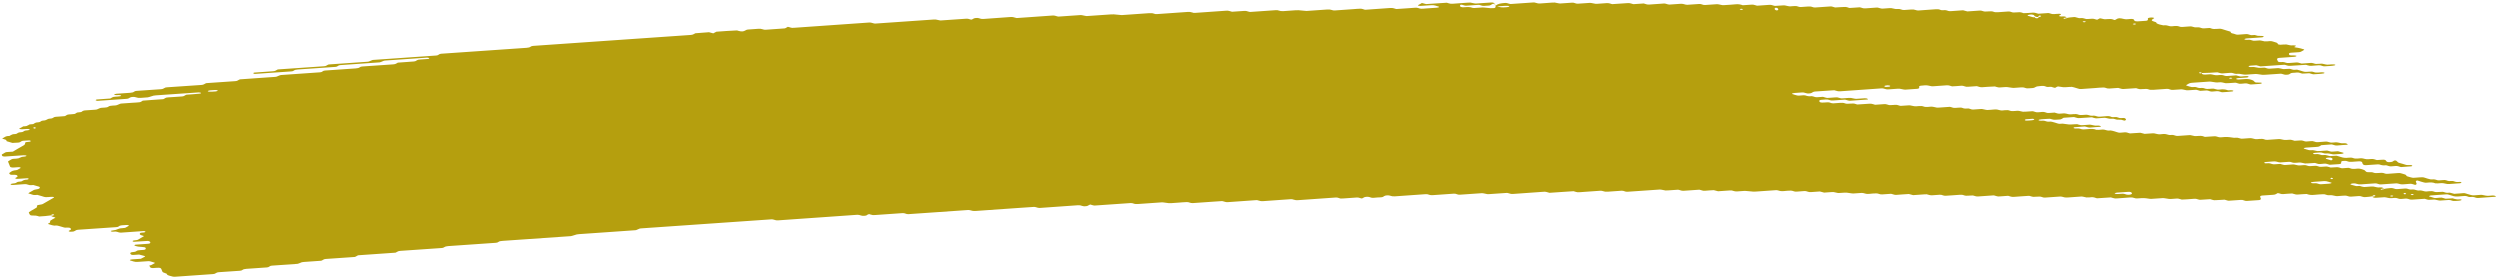 <svg width="270" height="30" viewBox="0 0 270 30" fill="none" xmlns="http://www.w3.org/2000/svg">
<path d="M253.552 15.63C253.182 15.655 252.81 15.672 252.448 15.71C252.213 15.733 252.112 15.666 251.955 15.631C251.902 15.619 251.846 15.594 251.798 15.597C251.432 15.623 251.067 15.651 250.702 15.679C250.591 15.739 250.521 15.819 250.349 15.849C250.182 15.877 249.984 15.877 249.798 15.891C249.552 15.909 249.306 15.926 249.06 15.942C248.937 15.95 248.836 15.979 248.796 16.034C248.789 16.044 248.871 16.066 248.916 16.08C249.066 16.126 249.212 16.178 249.376 16.213C249.533 16.247 249.727 16.191 249.895 16.234C250.273 16.33 250.277 16.328 250.564 16.309C250.81 16.292 251.056 16.273 251.302 16.26C251.351 16.257 251.407 16.28 251.459 16.292C251.616 16.326 251.718 16.403 251.949 16.373C252.124 16.35 252.318 16.345 252.501 16.332C252.654 16.376 252.796 16.427 252.961 16.462C253.114 16.495 253.16 16.521 253.078 16.566C253.004 16.608 252.9 16.625 252.762 16.628C252.638 16.63 252.516 16.644 252.393 16.652C252.329 16.657 252.27 16.66 252.21 16.664C251.975 16.682 251.975 16.682 251.545 16.584C251.376 16.546 251.187 16.6 251.026 16.564C250.917 16.539 250.824 16.503 250.719 16.477C250.674 16.466 250.603 16.464 250.547 16.468C250.361 16.479 250.174 16.487 249.996 16.507C249.869 16.521 249.795 16.564 249.81 16.607C249.814 16.624 249.904 16.648 249.956 16.65C250.076 16.653 250.202 16.631 250.318 16.642C250.43 16.652 250.546 16.683 250.629 16.716C250.797 16.787 250.987 16.723 251.147 16.742C251.316 16.761 251.454 16.823 251.615 16.859C251.656 16.868 251.735 16.853 251.798 16.848C251.981 16.837 252.163 16.827 252.346 16.816C252.5 16.861 252.664 16.9 252.803 16.951C253.054 17.042 253.323 17.077 253.647 17.032C253.83 17.007 254.009 17.016 254.155 17.076C254.305 17.137 254.476 17.131 254.667 17.118C254.842 17.105 255.02 17.071 255.2 17.114C255.589 17.209 255.593 17.213 256.051 17.175C256.189 17.165 256.294 17.161 256.399 17.196C256.496 17.229 256.601 17.256 256.702 17.287C256.885 17.276 257.071 17.264 257.254 17.252C257.488 17.235 257.619 17.256 257.676 17.342C257.71 17.394 257.726 17.442 257.809 17.477C257.906 17.52 258.01 17.518 258.152 17.505C258.286 17.494 258.383 17.477 258.438 17.422C258.46 17.399 258.505 17.377 258.546 17.359C258.579 17.345 258.631 17.323 258.661 17.326C258.717 17.332 258.792 17.349 258.811 17.369C258.996 17.555 258.996 17.556 259.183 17.61C259.389 17.669 259.602 17.722 259.79 17.79C259.958 17.849 260.126 17.823 260.309 17.823C260.447 17.822 260.537 17.862 260.526 17.902C260.519 17.925 260.467 17.959 260.422 17.962C260.057 17.994 259.688 18.02 259.319 18.043C259.274 18.046 259.218 18.018 259.166 18.004C259.061 17.977 258.967 17.934 258.855 17.925C258.743 17.916 258.613 17.939 258.49 17.947C258.367 17.955 258.236 17.975 258.124 17.963C258.012 17.951 257.922 17.907 257.817 17.878C257.768 17.864 257.701 17.844 257.66 17.849C257.388 17.886 257.186 17.836 256.991 17.768C256.95 17.755 256.879 17.746 256.827 17.749C256.395 17.776 255.966 17.807 255.533 17.837C255.358 17.85 255.216 17.796 255.177 17.706C255.158 17.655 255.12 17.604 255.12 17.553C255.118 17.461 254.913 17.411 254.764 17.422C254.517 17.438 254.268 17.451 254.025 17.474C253.828 17.493 253.66 17.475 253.525 17.42C253.367 17.357 253.189 17.369 253.01 17.387C252.875 17.399 252.839 17.45 252.848 17.577C252.856 17.68 252.793 17.713 252.551 17.73C252.245 17.752 251.936 17.774 251.627 17.792C251.578 17.795 251.522 17.769 251.473 17.755C251.368 17.727 251.275 17.683 251.163 17.674C251.051 17.663 250.92 17.687 250.797 17.696C250.674 17.704 250.544 17.726 250.432 17.715C250.32 17.705 250.226 17.659 250.125 17.63C250.076 17.616 250.016 17.596 249.968 17.599C249.722 17.612 249.476 17.631 249.23 17.648C248.954 17.667 248.954 17.667 248.561 17.573C248.381 17.53 248.203 17.564 248.028 17.577C247.841 17.589 247.666 17.596 247.52 17.535C247.422 17.495 247.314 17.47 247.198 17.478C246.889 17.497 246.583 17.521 246.274 17.54C246.221 17.543 246.15 17.535 246.109 17.522C245.911 17.457 245.716 17.407 245.44 17.44C245.202 17.468 244.945 17.47 244.706 17.496C244.576 17.51 244.517 17.56 244.543 17.598C244.558 17.618 244.637 17.641 244.689 17.641C244.809 17.642 244.939 17.619 245.051 17.628C245.282 17.646 245.4 17.775 245.701 17.739C245.88 17.717 246.067 17.709 246.253 17.703C246.302 17.701 246.354 17.73 246.407 17.745C246.556 17.787 246.688 17.84 246.904 17.812C247.082 17.79 247.273 17.784 247.455 17.771C247.746 17.751 247.746 17.752 248.124 17.845C248.304 17.89 248.482 17.854 248.658 17.843C248.788 17.835 248.911 17.819 249.016 17.841C249.176 17.873 249.293 17.946 249.491 17.941C249.677 17.936 249.86 17.915 250.046 17.907C250.162 17.902 250.27 17.926 250.364 17.967C250.462 18.009 250.566 18.027 250.693 18.017C250.876 18.005 251.062 17.989 251.248 17.981C251.301 17.98 251.361 17.993 251.409 18.006C251.514 18.033 251.615 18.065 251.716 18.094C251.899 18.084 252.085 18.081 252.264 18.062C252.402 18.048 252.499 18.054 252.611 18.085C252.754 18.126 252.87 18.2 253.101 18.164C253.217 18.147 253.351 18.151 253.466 18.136C253.608 18.115 253.705 18.123 253.806 18.169C253.998 18.256 254.236 18.257 254.482 18.223C254.75 18.186 254.952 18.228 255.155 18.296C255.368 18.366 255.368 18.364 255.534 18.535C255.584 18.584 255.722 18.606 255.837 18.597C256.031 18.581 256.199 18.589 256.342 18.647C256.492 18.709 256.671 18.701 256.853 18.684C257.095 18.661 257.338 18.64 257.536 18.729C257.634 18.772 257.739 18.783 257.869 18.772C258.238 18.743 258.611 18.726 258.972 18.691C259.192 18.669 259.32 18.718 259.469 18.76C259.672 18.816 259.892 18.866 259.894 18.988C259.894 19.008 259.947 19.031 259.992 19.046C260.089 19.078 260.194 19.106 260.295 19.136C260.445 19.182 260.591 19.22 260.795 19.195C260.974 19.175 261.164 19.169 261.347 19.154C261.53 19.14 261.698 19.132 261.862 19.19C262.053 19.256 262.256 19.319 262.473 19.367C262.626 19.402 262.827 19.342 262.992 19.39C263.093 19.419 263.19 19.452 263.298 19.477C263.343 19.487 263.414 19.48 263.474 19.476C263.597 19.47 263.724 19.465 263.843 19.45C263.981 19.432 264.085 19.435 264.19 19.471C264.288 19.503 264.385 19.547 264.497 19.556C264.665 19.57 264.851 19.508 265.02 19.578C265.106 19.613 265.215 19.647 265.327 19.657C265.439 19.668 265.569 19.645 265.688 19.646C265.741 19.646 265.804 19.671 265.834 19.69C265.853 19.701 265.827 19.73 265.801 19.746C265.768 19.764 265.72 19.789 265.671 19.792C265.302 19.82 264.933 19.844 264.564 19.871C264.344 19.887 264.344 19.887 263.899 19.791C263.795 19.768 263.679 19.773 263.549 19.784C263.373 19.798 263.195 19.824 263.011 19.797C262.771 19.693 262.477 19.684 262.164 19.724C262.033 19.741 261.914 19.742 261.816 19.713C261.611 19.655 261.394 19.601 261.21 19.532C261.068 19.479 261 19.474 260.942 19.548C260.923 19.571 260.905 19.596 260.909 19.617C260.932 19.694 260.974 19.77 260.997 19.846C261.005 19.868 260.976 19.892 260.957 19.916C260.898 19.98 260.82 19.976 260.689 19.922C260.557 19.869 260.4 19.834 260.192 19.858C260.013 19.88 259.819 19.878 259.64 19.901C259.364 19.935 259.17 19.886 258.971 19.821C258.93 19.807 258.859 19.799 258.807 19.802C258.251 19.839 257.7 19.88 257.144 19.916C257.025 19.924 256.917 19.901 256.823 19.86C256.725 19.818 256.617 19.797 256.497 19.805C256.005 19.838 255.513 19.868 255.021 19.909C254.82 19.926 254.659 19.906 254.521 19.853C254.416 19.813 254.319 19.801 254.188 19.806C254.046 19.811 253.946 19.826 253.876 19.871C253.809 19.914 253.858 19.94 254.007 19.974C254.168 20.01 254.318 20.058 254.472 20.1C254.595 20.094 254.718 20.081 254.837 20.083C254.889 20.083 254.938 20.11 254.99 20.126C255.14 20.17 255.279 20.214 255.491 20.189C255.67 20.167 255.86 20.163 256.043 20.148C256.296 20.131 256.296 20.131 256.708 20.227C256.813 20.252 256.924 20.25 257.059 20.236C257.174 20.225 257.294 20.246 257.376 20.292C257.41 20.31 257.399 20.341 257.33 20.443C257.331 20.518 257.409 20.484 257.434 20.435C257.474 20.364 257.396 20.341 257.247 20.38C257.143 20.408 257.091 20.448 257.118 20.48C257.133 20.497 257.204 20.518 257.33 20.443C257.657 20.35 257.907 20.339 258.145 20.314C258.287 20.3 258.376 20.306 258.489 20.345C258.624 20.393 258.759 20.443 258.979 20.418C259.217 20.39 259.471 20.387 259.713 20.363C259.936 20.341 260.053 20.409 260.195 20.448C260.367 20.496 260.557 20.442 260.714 20.469C260.878 20.496 260.995 20.564 261.185 20.576C261.461 20.534 261.637 20.61 261.847 20.661C262.011 20.699 262.205 20.665 262.38 20.647C262.578 20.629 262.742 20.645 262.881 20.7C263.038 20.763 263.213 20.749 263.392 20.735C263.81 20.703 263.824 20.699 264.068 20.783C264.244 20.844 264.412 20.816 264.587 20.808C264.74 20.849 264.89 20.893 265.051 20.93C265.092 20.939 265.17 20.924 265.234 20.919C265.416 20.906 265.603 20.894 265.785 20.881C265.908 20.873 266.039 20.85 266.151 20.859C266.263 20.869 266.357 20.914 266.458 20.943C266.559 20.972 266.664 21.001 266.761 21.032C266.911 21.077 267.053 21.116 267.262 21.092C267.441 21.072 267.627 21.065 267.813 21.051C268.048 21.034 268.041 21.038 268.478 21.13C268.714 21.18 268.956 21.118 269.194 21.112C269.314 21.108 269.43 21.125 269.512 21.17C269.546 21.188 269.535 21.219 269.547 21.245C268.932 21.287 268.313 21.324 267.705 21.376C267.471 21.396 267.347 21.341 267.219 21.295C267.01 21.222 266.735 21.33 266.536 21.235C266.416 21.178 266.244 21.146 266.039 21.174C265.92 21.19 265.793 21.188 265.67 21.202C265.357 21.237 265.07 21.239 264.818 21.133C264.732 21.096 264.609 21.077 264.519 21.042C264.414 21.003 264.313 20.982 264.19 20.99C263.635 21.028 263.083 21.066 262.531 21.107C262.483 21.11 262.434 21.133 262.394 21.15C262.29 21.193 262.324 21.227 262.492 21.254C262.548 21.263 262.593 21.283 262.645 21.298C262.747 21.327 262.84 21.373 262.952 21.384C263.064 21.394 263.195 21.373 263.318 21.365C263.441 21.357 263.571 21.334 263.683 21.343C263.795 21.353 263.889 21.398 263.994 21.425C264.042 21.439 264.102 21.462 264.151 21.46C264.397 21.451 264.639 21.433 264.885 21.419C265.039 21.46 265.17 21.52 265.353 21.533C265.469 21.542 265.592 21.525 265.711 21.528C265.764 21.529 265.831 21.552 265.857 21.572C265.872 21.585 265.824 21.615 265.787 21.631C265.646 21.689 265.452 21.679 265.277 21.698C265.087 21.718 264.915 21.712 264.769 21.653C264.671 21.613 264.563 21.591 264.444 21.599C264.134 21.62 263.829 21.643 263.519 21.661C263.467 21.664 263.403 21.65 263.355 21.64C262.962 21.547 262.962 21.544 262.686 21.564C262.28 21.594 262.28 21.594 262.006 21.513C261.954 21.498 261.898 21.469 261.853 21.47C261.42 21.496 260.992 21.521 260.563 21.557C260.421 21.568 260.324 21.568 260.219 21.528C260.13 21.495 260.025 21.456 259.913 21.448C259.797 21.439 259.67 21.462 259.547 21.47C259.424 21.477 259.294 21.498 259.186 21.486C259.073 21.474 258.976 21.431 258.879 21.4C258.777 21.368 258.669 21.37 258.531 21.382C258.106 21.418 258.103 21.414 257.68 21.319C257.631 21.309 257.568 21.296 257.516 21.3C257.206 21.319 256.901 21.342 256.591 21.361C256.472 21.369 256.356 21.349 256.273 21.305C256.239 21.286 256.25 21.256 256.227 21.196C256.201 21.182 256.231 21.206 256.239 21.23C256.295 21.226 256.362 21.229 256.403 21.217C256.507 21.188 256.559 21.149 256.532 21.117C256.517 21.1 256.446 21.079 256.401 21.079C256.319 21.079 256.249 21.113 256.227 21.196C255.993 21.247 255.743 21.258 255.501 21.283C255.359 21.299 255.269 21.291 255.157 21.251C255.022 21.203 254.884 21.155 254.664 21.18C254.425 21.208 254.172 21.213 253.926 21.235C253.642 21.26 253.518 21.122 253.279 21.126C253.033 21.129 252.787 21.156 252.541 21.174C252.325 21.19 252.325 21.19 251.876 21.091C251.711 21.055 251.518 21.109 251.357 21.071C251.248 21.046 251.155 21.009 251.05 20.983C251.005 20.973 250.934 20.973 250.878 20.976C250.569 20.995 250.256 21.008 249.958 21.042C249.619 21.083 249.361 21.04 249.117 20.95C248.811 20.968 248.502 20.977 248.2 21.007C247.98 21.029 247.853 20.978 247.703 20.937C247.65 20.923 247.605 20.9 247.549 20.894C247.493 20.888 247.426 20.901 247.367 20.905C247.121 20.923 246.867 20.931 246.629 20.959C246.334 20.995 246.221 20.869 245.993 20.854C245.841 20.93 245.76 21.033 245.458 21.041C245.212 21.047 244.966 21.073 244.72 21.09C244.597 21.098 244.474 21.107 244.351 21.115C244.153 21.129 244.061 21.189 244.103 21.281C244.126 21.332 244.145 21.383 244.165 21.433C244.203 21.524 244.111 21.601 243.954 21.612C243.522 21.642 243.093 21.673 242.661 21.7C242.545 21.708 242.433 21.682 242.339 21.641C242.241 21.599 242.133 21.581 242.014 21.589C241.581 21.619 241.153 21.651 240.72 21.677C240.672 21.681 240.608 21.665 240.56 21.653C240.455 21.626 240.354 21.594 240.253 21.565C240.006 21.579 239.764 21.588 239.522 21.607C239.13 21.636 239.13 21.637 238.842 21.553C238.79 21.538 238.737 21.509 238.689 21.511C238.502 21.517 238.32 21.533 238.133 21.547C237.585 21.588 237.585 21.588 237.424 21.542C237.278 21.499 237.147 21.447 236.927 21.472C236.689 21.5 236.435 21.51 236.189 21.526C236.006 21.537 235.824 21.549 235.641 21.553C235.593 21.554 235.54 21.525 235.488 21.51C235.338 21.462 235.192 21.424 234.987 21.451C234.868 21.466 234.741 21.47 234.618 21.478C234.297 21.5 234.297 21.5 233.77 21.408C233.718 21.399 233.654 21.389 233.602 21.393C233.17 21.422 232.741 21.453 232.309 21.48C232.256 21.483 232.193 21.474 232.141 21.466C231.55 21.378 231.55 21.378 230.924 21.423C230.685 21.438 230.678 21.445 230.427 21.363C230.314 21.328 230.221 21.312 230.091 21.323C229.599 21.36 229.103 21.386 228.614 21.43C228.395 21.448 228.267 21.403 228.117 21.361C228.065 21.348 228.009 21.317 227.964 21.319C227.472 21.349 226.98 21.385 226.488 21.415C226.443 21.418 226.387 21.387 226.334 21.374C226.233 21.346 226.136 21.305 226.024 21.296C225.908 21.287 225.781 21.31 225.654 21.318C225.345 21.338 225.345 21.337 224.986 21.247C224.937 21.235 224.874 21.218 224.825 21.221C224.333 21.253 223.837 21.28 223.349 21.325C223.069 21.35 222.879 21.306 222.68 21.242C222.639 21.228 222.568 21.222 222.516 21.225C221.96 21.261 221.409 21.302 220.853 21.339C220.738 21.346 220.625 21.321 220.532 21.281C220.382 21.218 220.206 21.226 220.02 21.24C219.591 21.273 219.588 21.272 219.333 21.198C219.281 21.183 219.236 21.163 219.18 21.156C219.127 21.148 219.06 21.153 219.004 21.156C218.758 21.172 218.512 21.189 218.266 21.206C218.02 21.224 217.77 21.233 217.528 21.26C217.23 21.293 217.087 21.193 216.877 21.147C216.572 21.168 216.259 21.181 215.957 21.213C215.726 21.238 215.617 21.171 215.463 21.136C215.411 21.124 215.355 21.098 215.306 21.101C214.751 21.136 214.195 21.174 213.644 21.216C213.51 21.225 213.42 21.213 213.308 21.177C213.057 21.094 213.045 21.097 212.628 21.129C212.445 21.143 212.27 21.155 212.113 21.093C211.974 21.036 211.806 21.023 211.608 21.041C211.366 21.065 211.116 21.078 210.87 21.093C210.624 21.111 210.378 21.134 210.132 21.142C209.935 21.15 209.814 21.078 209.657 21.042C209.608 21.031 209.541 21.029 209.485 21.033C209.239 21.047 208.986 21.058 208.747 21.085C208.457 21.117 208.295 21.033 208.089 20.984C208.045 20.974 207.97 20.98 207.914 20.985C207.482 21.013 207.053 21.045 206.621 21.075C206.467 21.033 206.31 20.994 206.156 20.952C205.91 20.968 205.664 20.985 205.418 21.001C205.232 21.014 205.042 21.019 204.867 21.042C204.64 21.073 204.527 21.001 204.373 20.966C204.321 20.954 204.265 20.928 204.216 20.931C203.907 20.949 203.597 20.968 203.292 20.994C203.001 21.021 202.884 20.883 202.645 20.885C202.399 20.887 202.145 20.907 201.907 20.935C201.631 20.968 201.437 20.919 201.238 20.853C201.197 20.84 201.126 20.832 201.074 20.835C200.764 20.854 200.459 20.878 200.149 20.897C200.097 20.9 200.034 20.892 199.981 20.883C199.391 20.794 199.391 20.792 199.133 20.811C198.951 20.824 198.764 20.839 198.578 20.847C198.526 20.851 198.462 20.837 198.413 20.825C198.024 20.732 198.024 20.73 197.745 20.749C197.499 20.766 197.253 20.784 197.007 20.801C196.853 20.76 196.696 20.72 196.543 20.679C196.237 20.699 195.924 20.715 195.622 20.743C195.48 20.756 195.387 20.751 195.278 20.713C195.143 20.667 195.008 20.614 194.785 20.64C194.546 20.668 194.293 20.672 194.051 20.695C193.76 20.724 193.639 20.584 193.404 20.586C193.158 20.588 192.904 20.608 192.666 20.636C192.39 20.669 192.195 20.62 191.997 20.555C191.956 20.541 191.885 20.533 191.833 20.536C191.154 20.582 190.479 20.628 189.801 20.677C189.383 20.706 189.383 20.708 188.588 20.625C188.532 20.619 188.472 20.613 188.416 20.616C188.17 20.63 187.916 20.642 187.678 20.668C187.387 20.701 187.226 20.618 187.02 20.568C186.975 20.557 186.904 20.563 186.845 20.567C186.658 20.578 186.476 20.592 186.289 20.604C186.043 20.622 185.797 20.639 185.551 20.656C185.398 20.617 185.241 20.576 185.087 20.536C184.781 20.556 184.468 20.568 184.166 20.6C183.935 20.625 183.826 20.561 183.673 20.524C183.621 20.512 183.564 20.486 183.516 20.488C182.96 20.523 182.405 20.559 181.853 20.603C181.626 20.622 181.521 20.553 181.367 20.518C181.315 20.507 181.255 20.487 181.207 20.49C180.838 20.512 180.468 20.539 180.099 20.566C179.891 20.582 179.891 20.582 179.434 20.487C179.382 20.477 179.322 20.466 179.27 20.469C178.1 20.548 176.933 20.631 175.762 20.71C175.643 20.718 175.535 20.695 175.441 20.654C175.343 20.613 175.235 20.591 175.115 20.599C174.623 20.632 174.128 20.662 173.639 20.703C173.438 20.72 173.277 20.701 173.139 20.647C173.034 20.607 172.937 20.592 172.806 20.602C172.56 20.62 172.314 20.636 172.068 20.654C171.822 20.671 171.576 20.688 171.33 20.706C171.084 20.723 170.834 20.733 170.592 20.759C170.294 20.792 170.147 20.697 169.941 20.65C169.572 20.673 169.203 20.697 168.838 20.722C168.346 20.755 167.854 20.792 167.362 20.823C167.317 20.826 167.261 20.799 167.208 20.785C167.055 20.747 166.942 20.693 166.715 20.711C165.612 20.794 164.501 20.865 163.394 20.947C163.163 20.964 163.061 20.898 162.904 20.863C162.852 20.852 162.792 20.831 162.743 20.834C162.128 20.874 161.513 20.918 160.898 20.96C160.648 20.978 160.648 20.978 160.229 20.883C160.181 20.872 160.117 20.859 160.065 20.862C159.263 20.916 158.466 20.972 157.664 21.027C157.545 21.035 157.436 21.014 157.339 20.973C157.245 20.931 157.133 20.909 157.017 20.916C156.279 20.967 155.537 21.016 154.803 21.071C154.606 21.087 154.441 21.073 154.299 21.018C154.198 20.978 154.097 20.961 153.97 20.971C152.863 21.048 151.756 21.122 150.649 21.204C150.436 21.22 150.287 21.191 150.152 21.14C150.043 21.101 149.95 21.093 149.815 21.099C149.674 21.107 149.588 21.124 149.51 21.171C149.41 21.231 149.348 21.306 149.109 21.311C148.863 21.316 148.613 21.335 148.371 21.362C148.14 21.388 148.031 21.319 147.885 21.278C147.776 21.249 147.676 21.244 147.538 21.259C147.411 21.271 147.333 21.297 147.259 21.347C147.096 21.451 147.081 21.451 146.879 21.386C146.77 21.351 146.673 21.323 146.554 21.329C146.062 21.361 145.569 21.396 145.077 21.432C144.794 21.452 144.791 21.455 144.577 21.379C144.472 21.341 144.371 21.322 144.248 21.332C142.895 21.426 141.542 21.518 140.189 21.617C139.98 21.633 139.838 21.601 139.688 21.555C139.639 21.54 139.591 21.518 139.534 21.512C139.478 21.506 139.415 21.512 139.355 21.515C138.371 21.583 137.383 21.648 136.403 21.723C136.179 21.741 136.06 21.692 135.906 21.652C135.854 21.638 135.809 21.617 135.753 21.611C135.697 21.606 135.63 21.617 135.57 21.622C134.586 21.69 133.598 21.754 132.618 21.83C132.383 21.847 132.281 21.783 132.128 21.749C132.076 21.737 132.019 21.714 131.971 21.717C131.661 21.735 131.356 21.758 131.046 21.779C130.308 21.831 129.57 21.88 128.832 21.933C128.549 21.954 128.424 21.817 128.185 21.824C127.876 21.832 127.57 21.863 127.261 21.885C127.015 21.903 126.769 21.918 126.523 21.937C126.28 21.955 126.28 21.955 125.675 21.866C125.623 21.859 125.559 21.848 125.507 21.851C124.646 21.91 123.781 21.968 122.924 22.031C122.726 22.045 122.562 22.038 122.419 21.981C122.318 21.942 122.214 21.922 122.091 21.931C120.797 22.021 119.507 22.111 118.214 22.199C118.165 22.202 118.102 22.187 118.053 22.175C117.948 22.147 117.847 22.115 117.746 22.086C117.672 22.122 117.575 22.154 117.527 22.194C117.461 22.248 117.371 22.264 117.23 22.273C117.088 22.282 116.998 22.279 116.886 22.24C116.751 22.191 116.613 22.153 116.393 22.168C115.04 22.267 113.686 22.358 112.333 22.455C112.11 22.471 112.004 22.403 111.847 22.368C111.795 22.358 111.735 22.341 111.686 22.344C111.131 22.38 110.579 22.42 110.024 22.457C108.484 22.565 106.945 22.667 105.409 22.78C105.13 22.801 104.939 22.763 104.74 22.697C104.699 22.683 104.628 22.676 104.576 22.679C102.421 22.827 100.267 22.977 98.116 23.127C98 23.134 97.888 23.11 97.794 23.07C97.697 23.029 97.588 23.009 97.469 23.017C96.485 23.085 95.501 23.153 94.517 23.222C94.271 23.239 94.267 23.241 94.012 23.168C93.96 23.152 93.904 23.123 93.863 23.126C93.777 23.134 93.695 23.173 93.636 23.225C93.577 23.28 93.484 23.296 93.346 23.307C93.205 23.318 93.111 23.313 93.003 23.277C92.864 23.231 92.737 23.187 92.513 23.202C89.684 23.404 86.854 23.598 84.025 23.798C83.798 23.814 83.692 23.749 83.535 23.714C83.483 23.703 83.431 23.688 83.375 23.685C83.315 23.682 83.252 23.692 83.192 23.696C78.577 24.016 73.962 24.338 69.347 24.657C69.072 24.676 69.075 24.676 68.775 24.818C68.738 24.835 68.689 24.858 68.637 24.861C67.225 24.962 65.808 25.06 64.391 25.158C63.776 25.2 63.161 25.244 62.546 25.285C62.326 25.3 62.326 25.3 61.802 25.466C61.758 25.48 61.706 25.499 61.654 25.502C59.193 25.674 56.733 25.846 54.269 26.014C54.075 26.027 53.919 26.055 53.83 26.129C53.767 26.181 53.686 26.212 53.563 26.221C51.84 26.341 50.118 26.462 48.392 26.579C48.187 26.593 48.065 26.636 47.965 26.701C47.931 26.723 47.902 26.747 47.854 26.763C47.809 26.777 47.742 26.781 47.686 26.786C46.21 26.889 44.734 26.994 43.254 27.092C43.034 27.106 42.945 27.163 42.837 27.223C42.8 27.243 42.775 27.271 42.726 27.285C42.678 27.297 42.607 27.297 42.547 27.3C41.317 27.386 40.087 27.472 38.857 27.557C38.618 27.55 38.567 27.639 38.452 27.693C38.411 27.712 38.382 27.736 38.333 27.749C38.281 27.761 38.214 27.76 38.151 27.763C37.166 27.831 36.182 27.903 35.195 27.966C34.967 27.98 34.923 28.059 34.801 28.113C34.76 28.13 34.719 28.156 34.671 28.161C34.056 28.206 33.441 28.249 32.826 28.29C32.621 28.304 32.621 28.302 32.261 28.455C32.22 28.472 32.172 28.491 32.119 28.495C31.199 28.561 30.274 28.625 29.35 28.689C29.23 28.697 29.149 28.734 29.09 28.786C29.031 28.839 28.945 28.873 28.826 28.881C28.088 28.933 27.35 28.986 26.612 29.034C26.407 29.046 26.273 29.085 26.184 29.154C26.118 29.206 26.036 29.233 25.905 29.242C25.167 29.293 24.429 29.348 23.688 29.392C23.471 29.405 23.36 29.457 23.271 29.522C23.201 29.574 23.119 29.593 22.981 29.602C21.628 29.694 20.271 29.785 18.922 29.886C18.694 29.903 18.578 29.849 18.428 29.811C18.215 29.758 18.017 29.7 18.015 29.58C18.015 29.561 17.951 29.54 17.906 29.525C17.573 29.41 17.573 29.41 17.519 29.287C17.488 29.212 17.454 29.135 17.427 29.059C17.377 28.933 17.257 28.901 16.914 28.924C16.791 28.932 16.668 28.943 16.545 28.95C16.362 28.961 16.224 28.91 16.189 28.818C16.17 28.767 16.147 28.717 16.128 28.666C16.314 28.653 16.31 28.652 16.636 28.465C16.773 28.387 16.773 28.387 16.507 28.309C16.406 28.28 16.309 28.248 16.2 28.22C16.152 28.208 16.088 28.201 16.036 28.204C15.727 28.223 15.421 28.245 15.115 28.267C14.623 28.302 14.623 28.302 14.121 28.146C14.08 28.133 14.017 28.11 14.024 28.098C14.064 28.041 14.165 28.017 14.291 28.01C14.478 28.001 14.66 27.985 14.843 27.972C14.966 27.964 15.089 27.955 15.212 27.947C15.327 27.889 15.446 27.831 15.553 27.771C15.724 27.679 15.724 27.676 15.488 27.612C15.338 27.569 15.177 27.531 15.024 27.491C14.841 27.504 14.655 27.518 14.472 27.529C14.241 27.543 14.147 27.514 14.086 27.414C14.033 27.327 14.095 27.252 14.274 27.233C14.457 27.214 14.629 27.201 14.721 27.123C14.809 27.047 14.966 27.018 15.16 27.012C15.283 27.007 15.406 26.996 15.529 26.986C15.689 26.974 15.774 26.895 15.739 26.808C15.72 26.751 15.682 26.703 15.536 26.691C14.89 26.639 14.883 26.64 14.561 26.536C14.531 26.527 14.508 26.5 14.519 26.486C14.537 26.463 14.578 26.429 14.623 26.424C15.051 26.39 15.48 26.358 15.909 26.334C16.05 26.326 16.155 26.315 16.203 26.259C16.269 26.18 16.238 26.108 16.107 26.054C16.066 26.038 15.998 26.016 15.953 26.018C15.461 26.046 14.973 26.082 14.481 26.111C14.436 26.114 14.354 26.088 14.335 26.068C14.297 26.031 14.352 25.982 14.483 25.965C14.654 25.942 14.829 25.94 14.944 25.863C15.103 25.753 15.3 25.653 15.478 25.548C15.507 25.53 15.555 25.494 15.544 25.491C15.45 25.458 15.342 25.432 15.245 25.4C15.08 25.346 15.079 25.271 15.115 25.199C15.144 25.14 15.256 25.117 15.394 25.117C15.454 25.117 15.528 25.117 15.577 25.103C15.703 25.069 15.744 25.026 15.68 24.994C15.642 24.975 15.575 24.949 15.53 24.952C14.732 25.004 13.931 25.055 13.137 25.119C12.902 25.138 12.793 25.08 12.651 25.039C12.542 25.007 12.441 24.994 12.307 25.018C12.181 25.04 12.058 25.027 11.979 24.977C11.915 24.936 12.026 24.9 12.328 24.86C12.384 24.852 12.447 24.847 12.488 24.831C12.919 24.665 12.919 24.663 13.217 24.641C13.508 24.621 13.508 24.619 13.659 24.53C13.73 24.488 13.808 24.447 13.874 24.404C13.9 24.387 13.945 24.356 13.93 24.347C13.847 24.299 13.735 24.289 13.604 24.3C13.314 24.326 12.97 24.305 12.819 24.451C12.76 24.507 12.667 24.522 12.533 24.532C11.183 24.623 9.834 24.721 8.481 24.809C8.261 24.823 8.161 24.881 8.076 24.944C8.002 24.996 7.92 25.012 7.778 25.021C7.637 25.03 7.525 25.035 7.442 24.985C7.393 24.954 7.434 24.911 7.545 24.868C7.705 24.806 7.674 24.729 7.621 24.657C7.583 24.61 7.467 24.576 7.344 24.579C7.161 24.586 6.986 24.603 6.832 24.542C6.742 24.507 6.63 24.482 6.529 24.452C6.334 24.389 6.139 24.325 5.868 24.367C5.681 24.352 5.55 24.297 5.4 24.254C5.149 24.184 5.126 24.173 5.305 24.097C5.505 24.012 5.347 23.902 5.458 23.819C5.576 23.73 5.739 23.651 5.884 23.568C5.921 23.546 5.954 23.526 5.991 23.505C5.905 23.474 5.826 23.436 5.725 23.415C5.595 23.387 5.527 23.353 5.533 23.258C5.507 23.244 5.519 23.28 5.548 23.289C5.582 23.298 5.664 23.29 5.705 23.279C5.809 23.25 5.861 23.212 5.834 23.179C5.819 23.162 5.748 23.141 5.703 23.141C5.621 23.141 5.551 23.175 5.53 23.258C5.112 23.322 4.68 23.353 4.247 23.379C4.203 23.382 4.146 23.351 4.094 23.336C3.922 23.284 3.922 23.285 3.418 23.271C3.366 23.27 3.295 23.248 3.268 23.227C3.159 23.133 3.161 23.03 3.108 22.93C3.204 22.866 3.3 22.803 3.4 22.739C3.6 22.612 3.86 22.499 4.015 22.359C3.981 22.284 3.935 22.209 4.098 22.147C4.564 22.069 4.56 22.069 4.686 21.995C5.045 21.786 5.401 21.575 5.775 21.368C5.875 21.314 5.875 21.285 5.695 21.262C5.639 21.256 5.58 21.255 5.52 21.258C5.334 21.269 5.147 21.297 4.965 21.291C4.782 21.287 4.647 21.219 4.497 21.178C4.343 21.136 4.19 21.091 4.036 21.047C3.861 21.052 3.686 21.095 3.51 21.026C3.375 20.973 3.207 20.935 3.053 20.89C3.167 20.773 3.383 20.684 3.549 20.581C3.701 20.487 3.705 20.488 4.114 20.415C4.308 20.381 4.373 20.207 4.208 20.157C4.01 20.096 3.8 20.039 3.598 19.981C3.423 19.986 3.244 20.028 3.076 19.959C2.944 19.907 2.795 19.872 2.578 19.893C2.213 19.927 1.84 19.945 1.471 19.973C1.345 19.982 1.207 19.976 1.15 19.924C1.112 19.887 1.22 19.837 1.343 19.826C1.529 19.81 1.697 19.791 1.789 19.714C1.878 19.637 2.042 19.614 2.235 19.603C2.288 19.6 2.347 19.581 2.373 19.563C2.506 19.473 2.655 19.396 2.942 19.399C3.061 19.368 3.124 19.329 3.086 19.293C3.063 19.273 2.985 19.247 2.94 19.25C2.631 19.266 2.321 19.282 2.019 19.31C1.878 19.322 1.769 19.326 1.679 19.28C1.615 19.249 1.649 19.207 1.767 19.163C1.871 19.124 1.901 19.079 1.893 19.027C1.873 18.906 1.76 18.871 1.402 18.879C1.145 18.886 1.081 18.866 1.024 18.761C1.009 18.737 0.971 18.703 0.997 18.686C1.156 18.581 1.259 18.452 1.56 18.402C1.68 18.384 1.806 18.384 1.881 18.344C1.955 18.303 2.021 18.257 2.099 18.219C2.196 18.172 2.262 18.129 2.217 18.1C2.142 18.048 2.022 18.044 1.885 18.062C1.765 18.078 1.639 18.08 1.516 18.089C1.296 18.107 1.116 18.067 1.089 17.999C1.016 17.821 0.939 17.645 0.874 17.467C0.866 17.445 0.884 17.417 0.914 17.399C1.018 17.334 1.129 17.273 1.236 17.209C1.362 17.137 1.564 17.15 1.735 17.136C1.978 17.116 1.978 17.117 2.3 16.969C2.426 16.911 2.647 16.933 2.777 16.881C2.818 16.864 2.881 16.836 2.869 16.821C2.854 16.801 2.779 16.786 2.723 16.777C2.671 16.767 2.608 16.763 2.552 16.768C1.873 16.813 1.199 16.862 0.52 16.906C0.404 16.914 0.277 16.881 0.236 16.833C0.194 16.789 0.205 16.735 0.196 16.684C0.304 16.621 0.426 16.562 0.519 16.495C0.589 16.442 0.671 16.419 0.812 16.416C0.999 16.411 1.182 16.392 1.39 16.378C1.776 16.153 2.153 15.917 2.568 15.692C2.735 15.601 2.693 15.509 2.725 15.412C2.758 15.323 3.008 15.337 3.176 15.31C3.31 15.288 3.354 15.239 3.301 15.206C3.271 15.186 3.204 15.163 3.151 15.163C3.028 15.163 2.905 15.177 2.782 15.185C2.659 15.193 2.517 15.188 2.417 15.215C2.32 15.239 2.258 15.292 2.195 15.336C2.124 15.386 2.031 15.403 1.89 15.406C1.707 15.409 1.524 15.424 1.342 15.435C1.139 15.375 0.93 15.317 0.735 15.255C0.697 15.242 0.69 15.207 0.693 15.184C0.7 15.124 0.643 15.087 0.52 15.058C0.415 15.034 0.329 14.999 0.231 14.968C0.306 14.927 0.387 14.886 0.446 14.842C0.576 14.748 0.739 14.68 1.023 14.682C1.134 14.622 1.223 14.549 1.368 14.507C1.505 14.467 1.741 14.506 1.844 14.415C1.896 14.371 1.973 14.32 2.074 14.301C2.234 14.272 2.443 14.287 2.535 14.2C2.591 14.151 2.672 14.107 2.78 14.094C2.903 14.08 3.03 14.077 3.119 14.047C3.167 14.032 3.219 14.007 3.219 13.986C3.219 13.972 3.144 13.951 3.092 13.941C3.043 13.931 2.98 13.923 2.924 13.926C2.737 13.936 2.555 13.953 2.368 13.963C2.316 13.966 2.256 13.955 2.2 13.946C2.036 13.922 2.046 13.891 2.176 13.835C2.306 13.781 2.399 13.712 2.506 13.649C2.625 13.638 2.775 13.642 2.856 13.613C2.994 13.565 3.09 13.496 3.201 13.436C3.324 13.426 3.451 13.423 3.566 13.406C3.615 13.4 3.637 13.366 3.678 13.346C3.752 13.307 3.815 13.252 3.915 13.233C4.079 13.205 4.281 13.216 4.377 13.131C4.432 13.082 4.517 13.03 4.621 13.026C4.912 13.02 5.034 12.935 5.183 12.855C5.294 12.795 5.533 12.825 5.655 12.765C5.737 12.726 5.796 12.678 5.878 12.642C5.911 12.626 5.982 12.618 6.038 12.614C6.344 12.59 6.653 12.572 6.959 12.547C7.007 12.543 7.052 12.52 7.089 12.501C7.166 12.461 7.214 12.406 7.311 12.379C7.408 12.353 7.546 12.353 7.665 12.345C8.049 12.321 8.079 12.327 8.253 12.196C8.393 12.09 8.741 12.165 8.855 12.048C8.922 11.98 9.044 11.925 9.264 11.917C9.574 11.905 9.879 11.876 10.188 11.855C10.464 11.836 10.461 11.836 10.757 11.693C10.891 11.628 11.089 11.637 11.264 11.624C11.45 11.612 11.622 11.593 11.71 11.516C11.799 11.441 11.963 11.416 12.153 11.405C12.328 11.393 12.526 11.401 12.663 11.339C12.997 11.191 12.993 11.19 13.228 11.174C13.597 11.149 13.966 11.123 14.335 11.097C14.582 11.079 14.839 11.076 15.07 11.042C15.237 11.017 15.311 10.931 15.418 10.87C15.724 10.847 16.03 10.823 16.335 10.801C16.764 10.77 17.196 10.741 17.629 10.711C17.815 10.653 17.839 10.524 18.152 10.517C18.339 10.514 18.521 10.493 18.708 10.481C19.017 10.459 19.323 10.43 19.632 10.419C19.867 10.411 19.907 10.328 20.03 10.275C20.071 10.257 20.108 10.231 20.156 10.226C20.641 10.182 21.14 10.172 21.613 10.108C21.662 10.102 21.706 10.07 21.717 10.047C21.724 10.034 21.661 10.011 21.619 10.001C21.571 9.989 21.507 9.976 21.455 9.98C19.916 10.085 18.376 10.192 16.837 10.298C16.62 10.314 16.62 10.312 16.096 10.482C16.052 10.496 16 10.511 15.944 10.516C15.698 10.535 15.448 10.546 15.206 10.57C15.008 10.588 14.844 10.57 14.701 10.515C14.6 10.476 14.496 10.463 14.369 10.467C14.227 10.472 14.134 10.489 14.053 10.53C13.945 10.587 13.89 10.661 13.662 10.677C12.615 10.745 11.568 10.82 10.524 10.893C10.378 10.871 10.307 10.839 10.344 10.801C10.366 10.778 10.41 10.747 10.455 10.744C10.883 10.711 11.316 10.682 11.745 10.651C11.804 10.646 11.886 10.649 11.92 10.634C12.083 10.564 12.141 10.452 12.451 10.444C12.63 10.439 12.812 10.416 12.984 10.394C13.032 10.388 13.077 10.355 13.088 10.332C13.091 10.32 13.031 10.297 12.986 10.286C12.822 10.242 12.632 10.296 12.467 10.266C12.411 10.255 12.333 10.24 12.321 10.221C12.314 10.204 12.377 10.177 12.421 10.16C12.462 10.144 12.518 10.13 12.574 10.126C13.066 10.089 13.558 10.052 14.05 10.023C14.251 10.012 14.393 9.973 14.481 9.903C14.548 9.85 14.63 9.822 14.756 9.815C15.617 9.756 16.478 9.692 17.343 9.638C17.56 9.625 17.671 9.574 17.76 9.508C17.83 9.456 17.912 9.437 18.05 9.428C19.284 9.346 20.51 9.255 21.744 9.176C21.971 9.161 22.038 9.095 22.153 9.038C22.193 9.018 22.219 8.994 22.271 8.981C22.323 8.969 22.39 8.97 22.454 8.967C23.438 8.899 24.422 8.827 25.41 8.764C25.641 8.749 25.685 8.673 25.804 8.619C25.845 8.602 25.881 8.574 25.93 8.569C26.668 8.516 27.406 8.465 28.144 8.413C28.636 8.379 29.128 8.344 29.62 8.311C29.863 8.295 29.863 8.293 30.189 8.147C30.226 8.13 30.278 8.11 30.327 8.105C31.743 8.004 33.156 7.908 34.572 7.809C34.692 7.801 34.777 7.766 34.836 7.713C34.895 7.661 34.981 7.626 35.096 7.618C36.203 7.539 37.31 7.462 38.421 7.388C38.623 7.375 38.764 7.338 38.853 7.269C38.919 7.216 39.001 7.188 39.128 7.18C40.235 7.105 41.342 7.025 42.453 6.952C42.665 6.938 42.769 6.885 42.873 6.824C42.91 6.802 42.939 6.767 42.984 6.764C43.536 6.72 44.083 6.674 44.639 6.644C44.87 6.631 44.948 6.567 45.04 6.505C45.114 6.456 45.2 6.439 45.342 6.432C45.651 6.418 45.957 6.391 46.258 6.365C46.303 6.36 46.359 6.326 46.362 6.304C46.369 6.265 46.283 6.237 46.141 6.223C44.665 6.326 43.185 6.428 41.709 6.531C41.467 6.548 41.467 6.548 41.14 6.695C41.103 6.712 41.051 6.732 40.999 6.736C39.582 6.836 38.169 6.933 36.753 7.032C36.634 7.04 36.548 7.076 36.489 7.128C36.43 7.181 36.345 7.216 36.229 7.224C34.876 7.318 33.523 7.415 32.166 7.504C31.965 7.517 31.823 7.553 31.735 7.623C31.668 7.676 31.587 7.704 31.46 7.712C30.166 7.8 28.877 7.893 27.579 7.978C27.449 7.986 27.351 7.941 27.358 7.9C27.362 7.878 27.417 7.843 27.462 7.84C28.137 7.788 28.807 7.735 29.486 7.695C29.713 7.682 29.78 7.615 29.895 7.558C29.932 7.537 29.961 7.511 30.01 7.5C30.062 7.488 30.129 7.49 30.192 7.486C31.791 7.375 33.391 7.261 34.994 7.155C35.225 7.14 35.269 7.064 35.387 7.01C35.428 6.992 35.465 6.964 35.514 6.961C36.005 6.923 36.498 6.89 36.99 6.857C37.851 6.797 38.712 6.737 39.577 6.677C39.826 6.66 39.826 6.66 40.145 6.515C40.182 6.498 40.235 6.476 40.283 6.473C42.561 6.314 44.838 6.155 47.116 5.997C47.235 5.99 47.321 5.954 47.38 5.902C47.439 5.851 47.524 5.814 47.639 5.804C50.719 5.59 53.794 5.376 56.873 5.165C57.074 5.151 57.216 5.118 57.304 5.046C57.367 4.993 57.453 4.966 57.579 4.956C60.964 4.721 64.349 4.487 67.737 4.25C70.015 4.093 72.292 3.932 74.57 3.777C74.779 3.763 74.89 3.715 74.994 3.652C75.027 3.631 75.06 3.595 75.105 3.592C75.593 3.553 76.082 3.517 76.57 3.48C76.723 3.522 76.877 3.561 77.03 3.603C77.145 3.544 77.256 3.484 77.371 3.425C78.109 3.379 78.836 3.309 79.582 3.286C79.63 3.285 79.683 3.314 79.736 3.329C80.084 3.425 80.281 3.417 80.5 3.288C80.578 3.242 80.644 3.2 80.763 3.192C81.132 3.164 81.505 3.145 81.871 3.112C82.068 3.095 82.233 3.11 82.375 3.165C82.476 3.204 82.581 3.221 82.704 3.212C83.382 3.164 84.057 3.119 84.735 3.068C84.784 3.065 84.828 3.039 84.865 3.021C84.943 2.98 85.01 2.937 85.084 2.896C85.185 2.922 85.297 2.941 85.38 2.975C85.485 3.015 85.582 3.015 85.723 3.004C88.43 2.813 91.14 2.627 93.846 2.435C94.077 2.419 94.178 2.484 94.336 2.517C94.388 2.529 94.44 2.545 94.496 2.548C94.556 2.55 94.619 2.541 94.679 2.536C96.711 2.395 98.742 2.254 100.774 2.113C101.042 2.094 101.042 2.094 101.443 2.188C101.491 2.2 101.555 2.214 101.607 2.209C102.531 2.148 103.456 2.082 104.377 2.019C104.496 2.011 104.597 2.035 104.706 2.07C104.919 2.139 104.934 2.139 105.089 2.038C105.163 1.99 105.241 1.96 105.364 1.946C105.498 1.931 105.607 1.935 105.712 1.963C105.861 2.001 105.97 2.065 106.198 2.048C107.182 1.974 108.17 1.912 109.15 1.837C109.374 1.82 109.494 1.872 109.643 1.91C109.696 1.923 109.744 1.945 109.8 1.949C109.856 1.954 109.923 1.943 109.983 1.938C111.213 1.853 112.447 1.77 113.673 1.678C113.904 1.661 114.006 1.727 114.163 1.761C114.216 1.773 114.275 1.794 114.324 1.791C115.062 1.742 115.804 1.69 116.542 1.638C116.807 1.619 116.807 1.621 117.211 1.714C117.259 1.726 117.323 1.738 117.375 1.735C118.236 1.677 119.101 1.617 119.962 1.557C120.227 1.538 120.227 1.538 120.993 1.617C121.049 1.623 121.108 1.632 121.164 1.629C122.148 1.561 123.136 1.495 124.12 1.422C124.318 1.408 124.482 1.42 124.625 1.475C124.726 1.515 124.831 1.532 124.954 1.522C126.061 1.445 127.172 1.371 128.275 1.289C128.487 1.273 128.626 1.307 128.776 1.351C128.824 1.366 128.873 1.388 128.929 1.394C128.985 1.4 129.048 1.394 129.108 1.389C130.215 1.312 131.326 1.239 132.429 1.156C132.653 1.139 132.773 1.191 132.923 1.229C132.975 1.242 133.031 1.27 133.076 1.268C133.509 1.241 133.941 1.218 134.37 1.179C134.601 1.157 134.702 1.227 134.859 1.261C134.912 1.271 134.972 1.294 135.02 1.291C135.945 1.23 136.869 1.165 137.79 1.099C137.92 1.089 138.018 1.103 138.122 1.143C138.261 1.196 138.422 1.218 138.623 1.2C139.052 1.164 139.484 1.139 139.917 1.109C140.17 1.092 140.17 1.092 140.947 1.17C141.003 1.176 141.063 1.185 141.119 1.182C141.857 1.132 142.599 1.083 143.333 1.028C143.531 1.012 143.695 1.026 143.837 1.081C143.939 1.12 144.039 1.137 144.166 1.128C144.845 1.08 145.519 1.033 146.198 0.986C146.444 0.969 146.69 0.939 146.936 0.939C147.115 0.94 147.247 1.013 147.407 1.05C147.452 1.061 147.527 1.048 147.586 1.045C148.448 0.985 149.312 0.93 150.17 0.862C150.393 0.845 150.513 0.897 150.663 0.935C150.715 0.949 150.772 0.976 150.816 0.975C151.126 0.957 151.432 0.934 151.741 0.913C152.11 0.888 152.483 0.869 152.848 0.835C153.146 0.806 153.26 0.94 153.499 0.944C153.681 0.948 153.868 0.922 154.05 0.909C154.419 0.884 154.788 0.856 155.157 0.834C155.288 0.826 155.388 0.801 155.429 0.746C155.436 0.735 155.372 0.712 155.331 0.698C154.833 0.542 154.833 0.542 154.333 0.577C154.024 0.599 153.718 0.621 153.409 0.64C153.357 0.643 153.297 0.631 153.245 0.622C153.095 0.596 153.11 0.565 153.236 0.51C153.362 0.454 153.458 0.386 153.566 0.323C153.719 0.363 153.869 0.403 154.022 0.442C154.145 0.434 154.268 0.425 154.391 0.417C155.006 0.376 155.621 0.334 156.237 0.296C156.281 0.292 156.338 0.323 156.39 0.338C156.54 0.383 156.675 0.421 156.891 0.404C157.442 0.358 157.998 0.325 158.55 0.285C158.792 0.268 158.792 0.268 159.218 0.363C159.267 0.373 159.33 0.385 159.383 0.382C159.938 0.346 160.49 0.307 161.045 0.269C161.164 0.261 161.28 0.281 161.367 0.325C161.401 0.343 161.393 0.374 161.538 0.626C161.981 0.829 162.283 0.807 162.589 0.788C162.719 0.781 162.835 0.773 162.92 0.742C162.965 0.725 163.02 0.7 163.02 0.68C163.02 0.665 162.938 0.64 162.885 0.637C162.516 0.607 162.166 0.672 161.804 0.687C161.636 0.693 161.49 0.64 161.459 0.552C161.451 0.528 161.44 0.502 161.428 0.477C161.417 0.453 161.409 0.426 161.398 0.402C161.252 0.394 161.167 0.422 161.104 0.475C161.052 0.518 160.978 0.567 160.878 0.59C160.777 0.615 160.639 0.611 160.516 0.618C160.397 0.626 160.266 0.647 160.154 0.636C160.042 0.624 159.952 0.579 159.847 0.552C159.799 0.538 159.739 0.518 159.69 0.522C159.262 0.548 158.837 0.575 158.412 0.61C158.188 0.629 158.075 0.564 157.933 0.525C157.821 0.494 157.709 0.502 157.691 0.573C157.645 0.742 157.817 0.812 158.197 0.779C158.51 0.751 158.794 0.746 159.041 0.85C159.075 0.864 159.154 0.87 159.202 0.867C159.508 0.848 159.81 0.824 160.115 0.805C160.171 0.802 160.231 0.808 160.283 0.814C161.045 0.896 161.045 0.897 161.303 0.878C161.426 0.869 161.545 0.861 161.531 0.627C161.763 0.377 162.136 0.359 162.497 0.322C162.732 0.298 162.833 0.366 162.987 0.401C163.039 0.413 163.096 0.437 163.144 0.434C163.945 0.382 164.743 0.327 165.541 0.269C165.675 0.259 165.772 0.268 165.877 0.308C166.012 0.358 166.162 0.39 166.374 0.372C166.799 0.334 167.231 0.31 167.664 0.279C167.884 0.263 167.884 0.263 168.329 0.358C168.378 0.368 168.441 0.38 168.493 0.377C168.926 0.35 169.354 0.317 169.783 0.289C169.902 0.281 170.011 0.302 170.105 0.344C170.198 0.385 170.311 0.406 170.426 0.398C170.859 0.37 171.287 0.339 171.716 0.31C171.768 0.307 171.832 0.318 171.88 0.328C172.337 0.423 172.337 0.423 172.545 0.407C172.851 0.383 173.164 0.372 173.466 0.341C173.76 0.31 173.914 0.399 174.116 0.447C174.668 0.411 175.224 0.381 175.772 0.337C175.995 0.318 176.115 0.369 176.265 0.408C176.317 0.422 176.37 0.451 176.418 0.45C176.605 0.443 176.788 0.426 176.97 0.413C177.153 0.401 177.339 0.388 177.522 0.375C177.731 0.42 177.871 0.524 178.169 0.488C178.348 0.466 178.538 0.461 178.72 0.449C178.903 0.436 179.089 0.423 179.272 0.411C179.395 0.403 179.522 0.398 179.641 0.384C179.861 0.361 179.97 0.436 180.127 0.469C180.18 0.48 180.239 0.498 180.288 0.495C180.657 0.473 181.03 0.454 181.391 0.418C181.671 0.39 181.862 0.435 182.06 0.5C182.101 0.513 182.172 0.521 182.224 0.518C182.657 0.491 183.085 0.458 183.514 0.429C183.63 0.422 183.742 0.446 183.836 0.486C183.933 0.527 184.042 0.547 184.161 0.539C184.59 0.511 185.022 0.479 185.451 0.451C185.503 0.448 185.567 0.46 185.615 0.472C186.034 0.566 186.034 0.568 186.28 0.549C186.34 0.544 186.403 0.541 186.463 0.537C186.769 0.514 187.086 0.506 187.384 0.469C187.726 0.427 187.977 0.479 188.22 0.566C188.526 0.547 188.839 0.535 189.137 0.504C189.361 0.481 189.481 0.539 189.631 0.577C189.683 0.591 189.74 0.618 189.784 0.615C190.217 0.588 190.649 0.565 191.074 0.525C191.305 0.504 191.407 0.572 191.564 0.608C191.616 0.62 191.672 0.641 191.721 0.638C191.967 0.625 192.213 0.606 192.459 0.589C192.746 0.569 192.746 0.57 193.128 0.663C193.307 0.707 193.486 0.672 193.661 0.661C193.848 0.648 194.023 0.639 194.173 0.701C194.267 0.741 194.379 0.766 194.494 0.759C194.74 0.745 194.99 0.731 195.232 0.707C195.426 0.688 195.594 0.7 195.737 0.757C195.838 0.797 195.943 0.817 196.066 0.807C196.617 0.769 197.173 0.73 197.724 0.694C197.773 0.69 197.84 0.704 197.885 0.718C197.99 0.745 198.091 0.776 198.192 0.807C198.434 0.792 198.684 0.786 198.923 0.764C199.176 0.742 199.408 0.734 199.606 0.818C199.648 0.836 199.708 0.862 199.756 0.861C199.942 0.854 200.125 0.838 200.308 0.826C200.49 0.813 200.677 0.801 200.859 0.788C201.073 0.826 201.208 0.936 201.506 0.901C201.685 0.879 201.875 0.874 202.058 0.861C202.241 0.849 202.427 0.835 202.61 0.823C202.669 0.82 202.736 0.812 202.789 0.819C202.845 0.825 202.893 0.846 202.942 0.861C203.092 0.906 203.231 0.95 203.443 0.923C203.622 0.902 203.812 0.897 203.995 0.882C204.244 0.865 204.244 0.865 204.66 0.961C204.828 1.001 205.018 0.948 205.178 0.982C205.287 1.005 205.381 1.043 205.485 1.069C205.53 1.08 205.601 1.084 205.653 1.081C205.899 1.067 206.149 1.052 206.391 1.029C206.589 1.01 206.753 1.028 206.892 1.083C206.993 1.123 207.094 1.14 207.221 1.13C207.836 1.086 208.451 1.048 209.062 1C209.271 0.982 209.439 1.008 209.556 1.063C209.755 1.158 210.033 1.046 210.239 1.122C210.367 1.169 210.494 1.225 210.725 1.201C211.15 1.16 211.582 1.138 212.011 1.11C212.165 1.151 212.318 1.192 212.475 1.233C212.721 1.216 212.967 1.199 213.213 1.183C213.396 1.17 213.582 1.156 213.765 1.145C213.825 1.142 213.888 1.136 213.944 1.143C214 1.151 214.045 1.171 214.098 1.186C214.356 1.261 214.356 1.262 214.781 1.231C214.963 1.217 215.139 1.207 215.292 1.268C215.435 1.325 215.603 1.336 215.797 1.318C216.162 1.287 216.531 1.263 216.904 1.241C217.019 1.233 217.128 1.259 217.225 1.299C217.372 1.362 217.551 1.355 217.733 1.338C217.976 1.316 218.214 1.294 218.42 1.38C218.461 1.398 218.525 1.424 218.57 1.423C218.876 1.41 219.185 1.4 219.483 1.37C219.782 1.341 219.928 1.436 220.134 1.481C220.44 1.461 220.749 1.44 221.055 1.42C221.114 1.415 221.185 1.401 221.237 1.409C221.458 1.441 221.586 1.556 221.888 1.52C222.063 1.499 222.253 1.493 222.436 1.488C222.484 1.486 222.548 1.512 222.582 1.532C222.601 1.543 222.582 1.572 222.56 1.588C222.494 1.631 222.412 1.671 222.353 1.716C222.345 1.722 222.417 1.749 222.458 1.761C222.559 1.789 222.675 1.784 222.809 1.772C222.924 1.761 223.044 1.782 223.127 1.828C223.16 1.846 223.149 1.877 223.08 1.979C223.081 2.054 223.159 2.02 223.184 1.971C223.224 1.9 223.146 1.877 222.997 1.916C222.893 1.944 222.841 1.984 222.868 2.016C222.883 2.033 222.954 2.054 223.08 1.979C223.407 1.886 223.653 1.868 223.899 1.851C223.962 1.846 224.037 1.831 224.082 1.84C224.243 1.877 224.392 1.921 224.55 1.962C224.729 1.953 224.896 1.929 225.072 1.989C225.32 2.073 225.331 2.065 225.569 2.048C225.692 2.039 225.815 2.031 225.938 2.023C226.061 2.015 226.158 2.038 226.267 2.073C226.488 2.145 226.507 2.145 226.651 2.046C226.736 1.986 226.796 1.966 226.904 1.993C227.263 2.087 227.267 2.093 227.573 2.064C227.826 2.041 228.065 2.034 228.253 2.122C228.38 2.183 228.421 2.169 228.521 2.104C228.787 1.933 228.911 1.936 229.416 2.058C229.651 2.116 229.893 2.053 230.132 2.045C230.333 2.038 230.476 2.075 230.492 2.172C230.504 2.231 230.538 2.274 230.672 2.294C230.725 2.302 230.788 2.312 230.84 2.309C231.15 2.29 231.455 2.268 231.765 2.246C231.921 2.235 232.006 2.163 231.975 2.068C231.94 1.966 232 1.929 232.223 1.9C232.357 1.883 232.466 1.885 232.574 1.913C232.694 1.943 232.661 1.971 232.557 2.027C232.308 2.162 232.339 2.245 232.661 2.338C232.774 2.37 232.863 2.399 232.89 2.447C232.905 2.472 232.891 2.504 232.925 2.522C233.109 2.625 233.363 2.69 233.647 2.739C233.919 2.697 234.107 2.766 234.316 2.821C234.481 2.864 234.674 2.826 234.85 2.811C235.047 2.794 235.211 2.806 235.354 2.862C235.455 2.902 235.56 2.92 235.683 2.912C235.929 2.895 236.179 2.884 236.421 2.859C236.629 2.837 236.787 2.867 236.918 2.919C237.083 2.985 237.265 2.94 237.437 2.949C237.668 2.959 237.786 3.096 238.087 3.059C238.266 3.037 238.452 3.029 238.639 3.022C238.687 3.021 238.747 3.047 238.789 3.065C238.987 3.149 239.219 3.144 239.472 3.119C239.647 3.102 239.819 3.086 239.991 3.144C240.276 3.242 240.59 3.328 240.89 3.418C240.932 3.488 240.903 3.571 241.116 3.613C241.228 3.634 241.333 3.666 241.419 3.701C241.524 3.742 241.621 3.753 241.755 3.742C241.998 3.72 242.251 3.715 242.49 3.687C242.71 3.662 242.848 3.713 242.983 3.76C243.092 3.798 243.193 3.816 243.323 3.789C243.457 3.762 243.554 3.779 243.663 3.82C243.817 3.877 243.828 3.871 244.335 3.887C244.387 3.888 244.451 3.911 244.481 3.931C244.496 3.942 244.463 3.972 244.437 3.988C244.404 4.006 244.352 4.028 244.303 4.033C243.752 4.074 243.196 4.11 242.645 4.151C242.589 4.155 242.529 4.166 242.488 4.182C242.444 4.199 242.388 4.222 242.388 4.243C242.389 4.259 242.463 4.277 242.516 4.288C242.68 4.323 242.874 4.269 243.035 4.308C243.143 4.334 243.233 4.371 243.342 4.395C243.386 4.406 243.457 4.404 243.513 4.401C243.7 4.39 243.882 4.374 244.069 4.365C244.121 4.363 244.181 4.379 244.229 4.391C244.589 4.482 244.589 4.482 244.898 4.462C245.021 4.454 245.151 4.431 245.267 4.44C245.379 4.449 245.477 4.49 245.578 4.516C245.787 4.571 245.986 4.624 246.002 4.744C246.01 4.79 246.134 4.83 246.257 4.833C246.376 4.836 246.503 4.818 246.626 4.809C246.917 4.79 246.917 4.79 247.295 4.883C247.399 4.909 247.511 4.912 247.646 4.896C247.698 4.89 247.761 4.896 247.817 4.904C248 4.926 248.001 4.956 247.882 5.011C247.715 5.093 247.73 5.101 248.201 5.169C248.38 5.195 248.519 5.244 248.669 5.286C248.912 5.355 248.908 5.355 248.749 5.446C248.712 5.466 248.679 5.488 248.642 5.509C248.534 5.569 248.449 5.634 248.225 5.641C247.979 5.647 247.733 5.672 247.487 5.689C247.249 5.707 247.186 5.744 247.209 5.848C247.237 5.974 247.286 5.988 247.715 5.986C247.838 5.985 247.946 5.997 248.04 6.039C247.996 6.088 247.914 6.127 247.795 6.136C247.489 6.16 247.18 6.18 246.874 6.201C246.628 6.218 246.382 6.235 246.136 6.253C245.983 6.264 245.887 6.344 245.929 6.433C245.952 6.483 245.972 6.534 245.991 6.585C246.033 6.686 246.112 6.712 246.362 6.707C246.425 6.705 246.485 6.693 246.544 6.696C246.787 6.706 246.904 6.833 247.195 6.807C247.437 6.785 247.691 6.78 247.929 6.752C248.149 6.727 248.273 6.782 248.426 6.823C248.479 6.837 248.535 6.866 248.58 6.864C248.889 6.847 249.199 6.829 249.501 6.8C249.642 6.787 249.728 6.796 249.84 6.833C250.11 6.922 250.118 6.917 250.516 6.889C250.807 6.867 250.811 6.87 251.185 6.963C251.29 6.989 251.402 6.988 251.536 6.976C251.711 6.96 251.894 6.935 252.077 6.958C252.133 6.964 252.204 6.982 252.223 7.002C252.234 7.016 252.182 7.05 252.138 7.061C251.81 7.141 251.426 7.128 251.068 7.161C250.956 7.171 250.844 7.142 250.75 7.1C250.653 7.059 250.548 7.042 250.421 7.05C250.175 7.067 249.926 7.079 249.683 7.104C249.475 7.125 249.329 7.09 249.183 7.043C249.134 7.028 249.078 6.999 249.029 7C248.477 7.032 247.922 7.064 247.374 7.108C247.154 7.126 247.027 7.078 246.877 7.036C246.825 7.023 246.772 6.993 246.724 6.995C246.537 7.002 246.354 7.019 246.168 7.031C245.49 7.079 244.815 7.126 244.136 7.17C244.092 7.173 244.035 7.141 243.983 7.127C243.882 7.1 243.777 7.074 243.672 7.048C243.486 7.061 243.303 7.076 243.117 7.086C242.983 7.092 242.864 7.114 242.846 7.172C242.835 7.211 242.958 7.246 243.089 7.243C243.216 7.239 243.342 7.221 243.447 7.24C243.967 7.338 243.967 7.339 244.291 7.319C244.575 7.3 244.544 7.285 244.795 7.369C244.904 7.405 245.001 7.427 245.124 7.417C245.43 7.395 245.739 7.373 246.049 7.354C246.097 7.351 246.161 7.366 246.21 7.379C246.576 7.47 246.576 7.473 246.878 7.45C247.273 7.421 247.288 7.414 247.554 7.507C247.738 7.571 247.905 7.526 248.08 7.523C248.283 7.582 248.503 7.636 248.687 7.703C248.904 7.783 249.132 7.768 249.378 7.745C249.56 7.728 249.739 7.721 249.889 7.784C250.032 7.842 250.204 7.848 250.397 7.832C250.573 7.818 250.751 7.789 250.935 7.822C250.983 7.831 251.058 7.854 251.054 7.868C251.051 7.889 251.003 7.92 250.954 7.93C250.612 7.993 250.235 7.992 249.874 8.022C249.825 8.027 249.762 8.01 249.713 7.998C249.608 7.97 249.507 7.938 249.406 7.909C249.223 7.919 249.037 7.922 248.858 7.941C248.72 7.955 248.615 7.954 248.514 7.917C248.421 7.883 248.319 7.842 248.207 7.831C248.095 7.821 247.965 7.844 247.842 7.853C247.719 7.863 247.577 7.859 247.481 7.883C247.384 7.908 247.325 7.962 247.262 8.005C247.192 8.053 247.095 8.068 246.953 8.073C246.822 8.078 246.718 8.072 246.62 8.029C246.579 8.011 246.523 7.997 246.467 7.985C246.415 7.974 246.355 7.957 246.306 7.961C245.751 7.997 245.199 8.036 244.644 8.074C244.368 8.093 244.372 8.093 243.796 8.003C243.744 7.996 243.68 7.985 243.628 7.988C243.318 8.007 243.013 8.029 242.703 8.051C242.39 8.073 242.394 8.07 241.859 7.974C241.762 7.956 241.621 7.981 241.505 7.978C241.262 7.971 241.141 7.842 240.858 7.867C240.616 7.889 240.362 7.894 240.12 7.922C239.9 7.947 239.773 7.894 239.623 7.852C239.571 7.839 239.514 7.808 239.469 7.811C238.914 7.846 238.362 7.885 237.624 7.891C237.441 7.892 237.523 7.924 237.643 7.934C237.815 7.951 237.87 7.918 237.776 7.857C237.709 7.814 237.611 7.793 237.533 7.804C237.492 7.81 237.44 7.839 237.624 7.891C237.818 7.949 237.808 7.982 237.841 8C237.924 8.044 238.04 8.063 238.159 8.056C238.346 8.045 238.528 8.029 238.715 8.02C238.767 8.017 238.83 8.027 238.879 8.04C239.291 8.134 239.294 8.14 239.731 8.103C239.868 8.092 239.969 8.091 240.078 8.12C240.227 8.16 240.336 8.228 240.564 8.206C240.866 8.176 241.175 8.159 241.484 8.141C241.533 8.138 241.585 8.165 241.642 8.178C241.795 8.214 241.908 8.283 242.135 8.254C242.31 8.23 242.5 8.224 242.687 8.219C242.735 8.217 242.81 8.242 242.833 8.262C242.878 8.297 242.822 8.338 242.696 8.368C242.644 8.38 242.573 8.377 242.513 8.382C242.267 8.399 242.021 8.418 241.775 8.432C241.645 8.44 241.522 8.464 241.508 8.521C241.497 8.559 241.632 8.592 241.759 8.589C241.945 8.584 242.131 8.572 242.31 8.551C242.627 8.517 242.903 8.526 243.162 8.622C243.345 8.689 243.334 8.665 243.53 8.864C243.579 8.915 243.725 8.919 243.852 8.916C244.158 8.908 244.3 8.93 244.274 8.978C244.241 9.037 244.133 9.055 243.995 9.063C243.749 9.076 243.503 9.096 243.257 9.114C243.198 9.118 243.131 9.128 243.075 9.125C243.019 9.122 242.966 9.103 242.917 9.09C242.813 9.061 242.723 9.016 242.61 9.006C242.498 8.995 242.368 9.018 242.245 9.028C242.122 9.036 241.992 9.059 241.88 9.048C241.768 9.038 241.674 8.992 241.573 8.964C241.524 8.951 241.464 8.929 241.416 8.931C241.17 8.944 240.924 8.964 240.678 8.98C240.376 9 240.376 9 240.009 8.906C239.904 8.878 239.796 8.88 239.658 8.892C239.36 8.918 239.356 8.913 238.81 8.825C238.758 8.816 238.694 8.805 238.642 8.81C238.087 8.846 237.535 8.885 236.983 8.923C236.51 8.956 236.51 8.956 236.251 9.11C236.058 9.224 236.054 9.224 236.245 9.276C236.399 9.319 236.538 9.382 236.706 9.405C236.863 9.426 237.056 9.356 237.228 9.427C237.315 9.462 237.427 9.5 237.535 9.506C237.707 9.513 237.889 9.469 238.054 9.536C238.137 9.57 238.26 9.605 238.365 9.606C238.548 9.609 238.734 9.584 238.916 9.573C238.972 9.57 239.036 9.569 239.088 9.577C239.144 9.586 239.193 9.605 239.242 9.62C239.391 9.672 239.552 9.696 239.746 9.67C240.062 9.626 240.346 9.647 240.594 9.745C240.627 9.759 240.71 9.76 240.762 9.754C240.896 9.738 241.011 9.737 241.112 9.766C241.154 9.778 241.214 9.799 241.206 9.813C241.195 9.836 241.151 9.867 241.103 9.875C240.753 9.928 240.376 9.934 240.014 9.963C239.966 9.966 239.906 9.946 239.857 9.932C239.752 9.905 239.662 9.859 239.55 9.848C239.438 9.838 239.308 9.858 239.185 9.866C239.062 9.874 238.932 9.897 238.82 9.888C238.707 9.877 238.603 9.839 238.513 9.805C238.408 9.767 238.307 9.763 238.169 9.778C237.99 9.799 237.804 9.802 237.621 9.813C237.52 9.784 237.419 9.752 237.314 9.725C237.265 9.711 237.205 9.694 237.153 9.696C236.907 9.708 236.661 9.727 236.415 9.745C236.169 9.762 236.169 9.762 235.75 9.667C235.701 9.657 235.638 9.645 235.586 9.648C235.276 9.667 234.971 9.69 234.661 9.709C234.542 9.717 234.433 9.696 234.336 9.654C234.242 9.613 234.13 9.59 234.014 9.598C233.522 9.631 233.03 9.663 232.538 9.702C232.341 9.718 232.173 9.704 232.038 9.649C231.88 9.587 231.705 9.602 231.522 9.615C231.109 9.646 231.105 9.645 230.839 9.567C230.787 9.552 230.734 9.522 230.686 9.524C230.257 9.548 229.824 9.57 229.4 9.608C229.176 9.628 229.056 9.575 228.906 9.535C228.854 9.521 228.797 9.492 228.753 9.495C228.443 9.513 228.134 9.529 227.832 9.56C227.53 9.591 227.413 9.448 227.185 9.45C226.876 9.452 226.57 9.488 226.264 9.51C226.018 9.528 225.772 9.545 225.526 9.562C225.28 9.58 225.034 9.594 224.788 9.614C224.658 9.625 224.561 9.612 224.452 9.573C224.313 9.523 224.149 9.483 223.999 9.437C223.771 9.372 223.771 9.372 223.495 9.391C223.435 9.395 223.372 9.399 223.312 9.403C222.861 9.438 222.861 9.435 222.285 9.339C222.259 9.334 222.192 9.351 222.166 9.364C222.088 9.404 222.018 9.447 221.948 9.489C221.847 9.464 221.723 9.451 221.656 9.415C221.464 9.316 221.167 9.453 220.972 9.355C220.901 9.318 220.777 9.286 220.665 9.277C220.55 9.268 220.419 9.29 220.3 9.299C219.991 9.323 219.991 9.321 219.727 9.459C219.594 9.526 219.4 9.514 219.225 9.53C219.042 9.547 218.867 9.557 218.713 9.494C218.574 9.438 218.406 9.424 218.209 9.443C217.967 9.466 217.717 9.481 217.471 9.495C217.419 9.498 217.355 9.49 217.303 9.481C216.731 9.392 216.731 9.39 216.455 9.411C216.332 9.42 216.205 9.423 216.086 9.437C215.885 9.462 215.731 9.43 215.585 9.381C215.537 9.366 215.48 9.337 215.432 9.339C215.186 9.347 214.943 9.361 214.701 9.375C214.515 9.386 214.328 9.393 214.149 9.415C213.851 9.45 213.704 9.351 213.499 9.305C213.193 9.326 212.884 9.34 212.578 9.368C212.436 9.381 212.343 9.376 212.234 9.339C212.096 9.294 211.968 9.242 211.745 9.265C211.447 9.296 211.133 9.308 210.828 9.327C210.622 9.279 210.472 9.183 210.177 9.219C209.998 9.24 209.808 9.245 209.626 9.258C209.38 9.275 209.134 9.291 208.888 9.31C208.623 9.329 208.627 9.324 208.219 9.234C207.983 9.181 207.741 9.241 207.503 9.251C207.316 9.259 207.224 9.33 207.27 9.42C207.316 9.511 207.216 9.582 207.044 9.594C206.616 9.624 206.183 9.656 205.754 9.683C205.702 9.686 205.639 9.675 205.59 9.664C205.13 9.568 205.13 9.57 204.925 9.584C204.619 9.608 204.306 9.621 204.004 9.65C203.796 9.671 203.642 9.639 203.507 9.587C203.402 9.547 203.305 9.538 203.171 9.547C201.695 9.653 200.219 9.751 198.746 9.859C198.526 9.875 198.399 9.831 198.249 9.789C198.197 9.776 198.148 9.747 198.096 9.747C197.973 9.747 197.85 9.761 197.727 9.77C197.175 9.808 196.623 9.854 196.068 9.882C195.833 9.895 195.77 9.966 195.67 10.024C195.593 10.069 195.503 10.088 195.365 10.094C195.231 10.1 195.134 10.093 195.029 10.053C194.894 10.001 194.741 9.969 194.532 9.991C194.29 10.016 194.044 10.027 193.794 10.044C193.667 10.052 193.571 10.08 193.53 10.136C193.523 10.145 193.602 10.168 193.646 10.181C193.796 10.227 193.939 10.281 194.107 10.313C194.279 10.345 194.465 10.307 194.644 10.298C194.707 10.295 194.767 10.286 194.827 10.287C194.883 10.288 194.95 10.296 194.991 10.31C195.186 10.379 195.392 10.426 195.66 10.384C195.891 10.403 196.012 10.531 196.307 10.496C196.486 10.476 196.672 10.466 196.858 10.459C196.907 10.457 196.959 10.485 197.012 10.498C197.162 10.536 197.282 10.598 197.505 10.571C197.744 10.543 197.997 10.538 198.24 10.516C198.374 10.504 198.471 10.514 198.576 10.554C198.711 10.604 198.864 10.643 199.073 10.617C199.252 10.596 199.442 10.591 199.624 10.577C199.863 10.559 199.863 10.561 200.289 10.655C200.338 10.666 200.402 10.678 200.454 10.675C200.763 10.656 201.069 10.633 201.378 10.614C201.498 10.606 201.614 10.625 201.696 10.67C201.73 10.688 201.719 10.719 201.731 10.745C201.115 10.788 200.5 10.824 199.889 10.876C199.658 10.896 199.553 10.833 199.399 10.798C199.347 10.786 199.291 10.76 199.242 10.763C198.81 10.79 198.381 10.819 197.953 10.853C197.818 10.864 197.718 10.858 197.616 10.814C197.357 10.696 197.045 10.761 196.754 10.778C196.53 10.791 196.46 10.839 196.487 10.94C196.522 11.06 196.657 11.097 197 11.074C197.123 11.066 197.246 11.056 197.369 11.049C197.489 11.043 197.597 11.063 197.695 11.104C197.788 11.145 197.9 11.166 198.016 11.16C198.262 11.146 198.512 11.132 198.75 11.108C198.948 11.089 199.112 11.104 199.251 11.161C199.405 11.224 199.584 11.21 199.763 11.195C200.18 11.164 200.184 11.166 200.446 11.242C200.498 11.257 200.551 11.286 200.599 11.285C201.028 11.261 201.461 11.24 201.882 11.203C202.102 11.184 202.229 11.233 202.375 11.272C202.427 11.286 202.48 11.317 202.528 11.314C202.838 11.296 203.147 11.279 203.449 11.249C203.591 11.235 203.677 11.244 203.793 11.281C204.07 11.371 204.077 11.368 204.469 11.338C204.588 11.329 204.718 11.311 204.83 11.323C204.943 11.336 205.033 11.38 205.137 11.407C205.186 11.42 205.246 11.436 205.298 11.433C205.544 11.421 205.79 11.402 206.036 11.384C206.267 11.367 206.267 11.369 206.701 11.463C206.877 11.503 207.06 11.469 207.235 11.456C207.425 11.442 207.596 11.442 207.743 11.501C207.889 11.561 208.064 11.557 208.251 11.545C208.426 11.532 208.604 11.498 208.784 11.539C209.196 11.634 209.196 11.635 209.449 11.617C209.818 11.59 210.183 11.565 210.556 11.541C210.605 11.538 210.668 11.556 210.717 11.568C210.822 11.596 210.912 11.642 211.024 11.652C211.136 11.664 211.266 11.646 211.386 11.636C211.77 11.606 211.796 11.596 212.054 11.697C212.272 11.779 212.539 11.659 212.741 11.754C212.858 11.807 213.015 11.85 213.231 11.823C213.41 11.802 213.596 11.795 213.783 11.783C214.077 11.762 214.077 11.764 214.451 11.855C214.5 11.867 214.564 11.883 214.612 11.88C214.858 11.867 215.108 11.856 215.346 11.828C215.626 11.795 215.806 11.853 216.015 11.909C216.18 11.954 216.373 11.916 216.549 11.901C216.739 11.885 216.91 11.889 217.053 11.949C217.203 12.01 217.378 12.002 217.564 11.99C217.74 11.979 217.918 11.943 218.098 11.986C218.483 12.08 218.483 12.08 218.763 12.061C219.009 12.044 219.255 12.025 219.501 12.012C219.549 12.009 219.609 12.029 219.658 12.043C219.763 12.07 219.853 12.116 219.965 12.127C220.077 12.137 220.207 12.117 220.33 12.109C220.453 12.101 220.584 12.078 220.696 12.087C220.808 12.096 220.913 12.134 221.003 12.168C221.108 12.208 221.205 12.212 221.346 12.197C221.525 12.176 221.712 12.171 221.894 12.16C221.995 12.189 222.1 12.218 222.198 12.25C222.299 12.284 222.407 12.281 222.545 12.27C223.003 12.232 223.007 12.237 223.392 12.331C223.568 12.374 223.751 12.338 223.926 12.327C224.112 12.315 224.288 12.308 224.434 12.37C224.576 12.428 224.752 12.435 224.938 12.416C225.057 12.404 225.184 12.396 225.307 12.391C225.363 12.389 225.43 12.395 225.471 12.408C225.67 12.472 225.865 12.53 226.137 12.488C226.375 12.5 226.496 12.626 226.783 12.601C227.026 12.579 227.279 12.573 227.518 12.545C227.737 12.52 227.895 12.563 228.007 12.617C228.21 12.712 228.492 12.582 228.694 12.675C228.811 12.729 228.96 12.772 229.184 12.748C229.43 12.723 229.509 12.755 229.581 12.852C229.622 12.907 229.616 12.952 229.542 12.995C229.467 13.04 229.385 13.032 229.265 12.982C229.127 12.925 228.962 12.915 228.765 12.927C228.571 12.94 228.45 12.86 228.29 12.83C228.129 12.798 227.939 12.852 227.771 12.811C227.374 12.715 227.374 12.715 227.106 12.734C226.923 12.746 226.733 12.753 226.554 12.774C226.342 12.801 226.203 12.754 226.057 12.711C226.005 12.695 225.952 12.666 225.907 12.668C225.479 12.692 225.046 12.714 224.621 12.753C224.398 12.774 224.278 12.719 224.128 12.68C224.076 12.667 224.019 12.639 223.974 12.642C223.605 12.664 223.24 12.693 222.871 12.719C222.801 12.761 222.723 12.801 222.656 12.846C222.586 12.892 222.489 12.912 222.347 12.911C222.112 12.911 221.882 12.976 221.646 12.895C221.402 12.813 221.384 12.817 221.149 12.838C220.851 12.864 220.534 12.859 220.254 12.919C220.206 12.93 220.154 12.959 220.155 12.981C220.151 12.995 220.23 13.014 220.278 13.027C220.443 13.063 220.632 13.009 220.797 13.047C220.905 13.072 220.996 13.108 221.104 13.134C221.149 13.145 221.216 13.143 221.276 13.142C221.339 13.14 221.399 13.129 221.458 13.13C221.514 13.132 221.574 13.141 221.619 13.155C221.825 13.213 222.042 13.266 222.226 13.335C222.406 13.402 222.573 13.356 222.752 13.353C223.47 13.459 223.47 13.46 223.95 13.426C224.07 13.418 224.193 13.409 224.316 13.41C224.368 13.41 224.417 13.437 224.469 13.453C224.619 13.498 224.761 13.54 224.97 13.515C225.149 13.493 225.339 13.488 225.522 13.474C225.768 13.456 225.768 13.456 226.187 13.553C226.292 13.577 226.403 13.574 226.538 13.561C226.653 13.55 226.773 13.573 226.855 13.617C226.889 13.636 226.878 13.666 226.89 13.693C226.521 13.718 226.148 13.735 225.79 13.773C225.559 13.796 225.454 13.73 225.301 13.695C225.248 13.683 225.192 13.657 225.143 13.66C224.778 13.684 224.413 13.711 224.048 13.742C224.003 13.745 223.947 13.781 223.944 13.802C223.937 13.842 224.031 13.88 224.165 13.879C224.344 13.877 224.519 13.85 224.68 13.913C224.815 13.968 224.983 13.992 225.181 13.967C225.3 13.954 225.427 13.953 225.546 13.941C225.863 13.903 226.15 13.911 226.39 14.015C226.573 14.042 226.752 14.015 226.927 14.001C227.058 13.99 227.184 13.979 227.278 14.008C227.476 14.069 227.671 14.131 227.943 14.089C228.238 14.131 228.463 14.221 228.71 14.295C228.827 14.33 228.916 14.35 229.05 14.326C229.106 14.317 229.173 14.317 229.233 14.312C229.356 14.304 229.486 14.281 229.598 14.29C229.71 14.301 229.804 14.345 229.905 14.373C229.954 14.386 230.01 14.409 230.059 14.408C230.245 14.4 230.428 14.384 230.61 14.371C230.793 14.36 230.976 14.349 231.158 14.338C231.312 14.378 231.469 14.418 231.622 14.457C231.868 14.44 232.114 14.422 232.357 14.407C232.629 14.388 232.629 14.389 233.022 14.484C233.198 14.527 233.384 14.499 233.552 14.478C233.831 14.446 234.018 14.504 234.217 14.565C234.258 14.577 234.333 14.585 234.381 14.578C234.575 14.556 234.743 14.573 234.885 14.63C234.986 14.669 235.087 14.688 235.21 14.68C235.639 14.65 236.068 14.618 236.496 14.592C236.549 14.588 236.609 14.602 236.657 14.614C237.039 14.707 237.043 14.712 237.322 14.687C237.572 14.665 237.803 14.655 238.002 14.739C238.043 14.758 238.107 14.784 238.152 14.782C238.457 14.766 238.767 14.749 239.069 14.722C239.207 14.71 239.304 14.714 239.412 14.749C239.551 14.794 239.675 14.847 239.902 14.827C240.532 14.769 240.536 14.778 241.283 14.883C241.335 14.89 241.406 14.878 241.466 14.872C241.592 14.856 241.686 14.877 241.798 14.913C242.049 14.992 242.057 14.988 242.295 14.97C242.478 14.956 242.668 14.953 242.847 14.929C243.122 14.895 243.306 14.955 243.512 15.011C243.677 15.055 243.866 15.018 244.041 15.004C244.232 14.988 244.403 14.993 244.546 15.051C244.643 15.091 244.748 15.112 244.871 15.104C245.3 15.076 245.728 15.044 246.157 15.016C246.209 15.012 246.273 15.025 246.321 15.035C246.748 15.13 246.748 15.134 247.169 15.098C247.303 15.088 247.415 15.084 247.516 15.116C247.614 15.147 247.718 15.176 247.82 15.205C248.002 15.194 248.189 15.19 248.368 15.172C248.505 15.158 248.603 15.164 248.711 15.196C248.853 15.237 248.974 15.309 249.197 15.273C249.313 15.256 249.447 15.26 249.562 15.245C249.7 15.225 249.794 15.237 249.902 15.277C250.037 15.324 250.176 15.373 250.392 15.348C250.63 15.32 250.884 15.315 251.126 15.293C251.26 15.28 251.354 15.292 251.462 15.332C251.597 15.383 251.751 15.415 251.959 15.394C252.384 15.355 252.388 15.363 252.803 15.459C252.908 15.483 253.02 15.48 253.154 15.467C253.27 15.457 253.389 15.479 253.472 15.524C253.551 15.573 253.544 15.604 253.552 15.63ZM220.138 1.832C220.015 1.839 219.892 1.849 219.711 1.716C219.7 1.692 219.707 1.665 219.681 1.645C219.621 1.604 219.527 1.575 219.415 1.57C219.213 1.564 218.972 1.617 218.976 1.657C218.98 1.691 219.044 1.72 219.167 1.747C219.219 1.758 219.261 1.776 219.309 1.788C219.452 1.824 219.564 1.892 219.769 1.857C219.731 1.762 219.75 1.809 219.769 1.857C219.751 1.915 219.808 1.957 219.942 1.973C219.98 1.978 220.035 1.975 220.065 1.965C220.18 1.931 220.199 1.885 220.111 1.764C220.097 1.784 220.108 1.819 220.142 1.828C220.176 1.838 220.258 1.83 220.298 1.819C220.403 1.79 220.454 1.751 220.428 1.719C220.413 1.702 220.342 1.681 220.297 1.681C220.218 1.681 220.148 1.715 220.138 1.832ZM250.522 19.596C250.25 19.625 249.936 19.615 249.665 19.675C249.616 19.686 249.568 19.714 249.565 19.735C249.561 19.749 249.636 19.769 249.681 19.78C249.782 19.804 249.894 19.796 250.024 19.788C250.222 19.777 250.338 19.848 250.492 19.883C250.54 19.894 250.604 19.901 250.656 19.898C250.958 19.879 251.256 19.859 251.558 19.837C251.61 19.832 251.666 19.821 251.711 19.807C251.86 19.762 251.844 19.733 251.698 19.7C251.538 19.663 251.41 19.602 251.245 19.573C251.01 19.532 250.772 19.587 250.522 19.596ZM229.349 20.754C229.166 20.767 228.987 20.779 228.804 20.792C228.745 20.796 228.681 20.798 228.625 20.804C228.51 20.815 228.425 20.848 228.369 20.898C228.455 20.938 228.56 20.961 228.676 20.956C228.859 20.947 229.037 20.927 229.22 20.922C229.418 20.915 229.534 20.984 229.688 21.019C229.736 21.03 229.796 21.031 229.852 21.033C230.128 21.038 230.295 20.958 230.241 20.846C230.203 20.759 230.061 20.707 229.889 20.718C229.71 20.729 229.528 20.741 229.349 20.754ZM251.77 17.323C251.815 17.297 251.863 17.278 251.885 17.255C251.951 17.177 251.924 17.118 251.8 17.057C251.65 16.982 251.468 17.033 251.3 17.041C251.259 17.043 251.215 17.075 251.193 17.095C251.178 17.109 251.178 17.138 251.201 17.145C251.384 17.207 251.579 17.263 251.77 17.323ZM219.351 12.841C219.172 12.853 218.989 12.863 218.81 12.88C218.766 12.885 218.725 12.914 218.699 12.934C218.651 12.971 218.704 13.022 218.857 13.026C219.032 13.032 219.215 13.005 219.397 12.993C219.628 12.977 219.766 12.92 219.679 12.871C219.597 12.823 219.485 12.814 219.351 12.841ZM22.928 9.899C23.047 9.891 23.17 9.884 23.289 9.874C23.401 9.863 23.487 9.829 23.542 9.778C23.448 9.738 23.343 9.717 23.228 9.722C23.045 9.731 22.866 9.744 22.687 9.759C22.576 9.769 22.468 9.803 22.442 9.855C22.417 9.895 22.667 9.918 22.928 9.899ZM203.531 9.348C203.579 9.362 203.628 9.39 203.676 9.39C203.796 9.389 203.919 9.38 204.031 9.364C204.079 9.358 204.116 9.331 204.138 9.309C204.153 9.295 204.149 9.271 204.126 9.258C204.017 9.185 203.585 9.212 203.515 9.296C203.508 9.312 203.527 9.332 203.531 9.348ZM191.658 0.956C191.669 0.981 191.673 1.005 191.688 1.03C191.719 1.076 191.801 1.11 191.921 1.132C192.014 1.094 192.062 1.051 192.057 1.005C192.053 0.98 192.042 0.955 192.027 0.931C191.996 0.885 191.914 0.851 191.794 0.828C191.701 0.865 191.657 0.909 191.658 0.956ZM260.436 20.967C260.403 20.987 260.37 21.007 260.333 21.026C260.434 21.07 260.527 21.084 260.598 21.059C260.643 21.044 260.668 21.021 260.702 21.001C260.601 20.956 260.511 20.944 260.436 20.967ZM258.118 21.18C258.167 21.194 258.212 21.212 258.265 21.221C258.351 21.237 258.429 21.21 258.488 21.155C258.439 21.141 258.394 21.123 258.342 21.114C258.256 21.099 258.178 21.125 258.118 21.18ZM259.585 20.896C259.559 20.933 259.612 20.964 259.75 20.99C259.784 20.97 259.828 20.951 259.85 20.93C259.887 20.895 259.823 20.862 259.689 20.838C259.652 20.857 259.618 20.877 259.585 20.896ZM251.689 19.254C251.664 19.291 251.716 19.322 251.855 19.348C251.888 19.328 251.932 19.309 251.955 19.287C251.991 19.252 251.928 19.22 251.793 19.195C251.756 19.214 251.723 19.234 251.689 19.254ZM240.827 8.402C240.794 8.422 240.761 8.442 240.723 8.46C240.825 8.505 240.918 8.518 240.989 8.494C241.033 8.478 241.059 8.455 241.093 8.435C240.991 8.391 240.902 8.379 240.827 8.402ZM230.479 2.652C230.568 2.663 230.643 2.641 230.706 2.584C230.657 2.571 230.612 2.552 230.56 2.543C230.474 2.528 230.396 2.554 230.337 2.61C230.385 2.625 230.434 2.639 230.479 2.652ZM225.016 2.301C224.983 2.321 224.95 2.341 224.913 2.359C225.014 2.404 225.107 2.417 225.178 2.393C225.222 2.377 225.248 2.354 225.282 2.334C225.18 2.29 225.091 2.279 225.016 2.301ZM187.987 0.961C187.953 0.981 187.92 1.001 187.883 1.02C187.984 1.064 188.077 1.078 188.148 1.053C188.193 1.037 188.218 1.014 188.252 0.994C188.151 0.95 188.061 0.939 187.987 0.961ZM3.843 13.78C3.795 13.767 3.746 13.753 3.701 13.738C3.593 13.779 3.56 13.818 3.62 13.847C3.658 13.865 3.714 13.876 3.763 13.89C3.874 13.848 3.9 13.811 3.843 13.78Z" fill="#B59F0E"/>
</svg>

